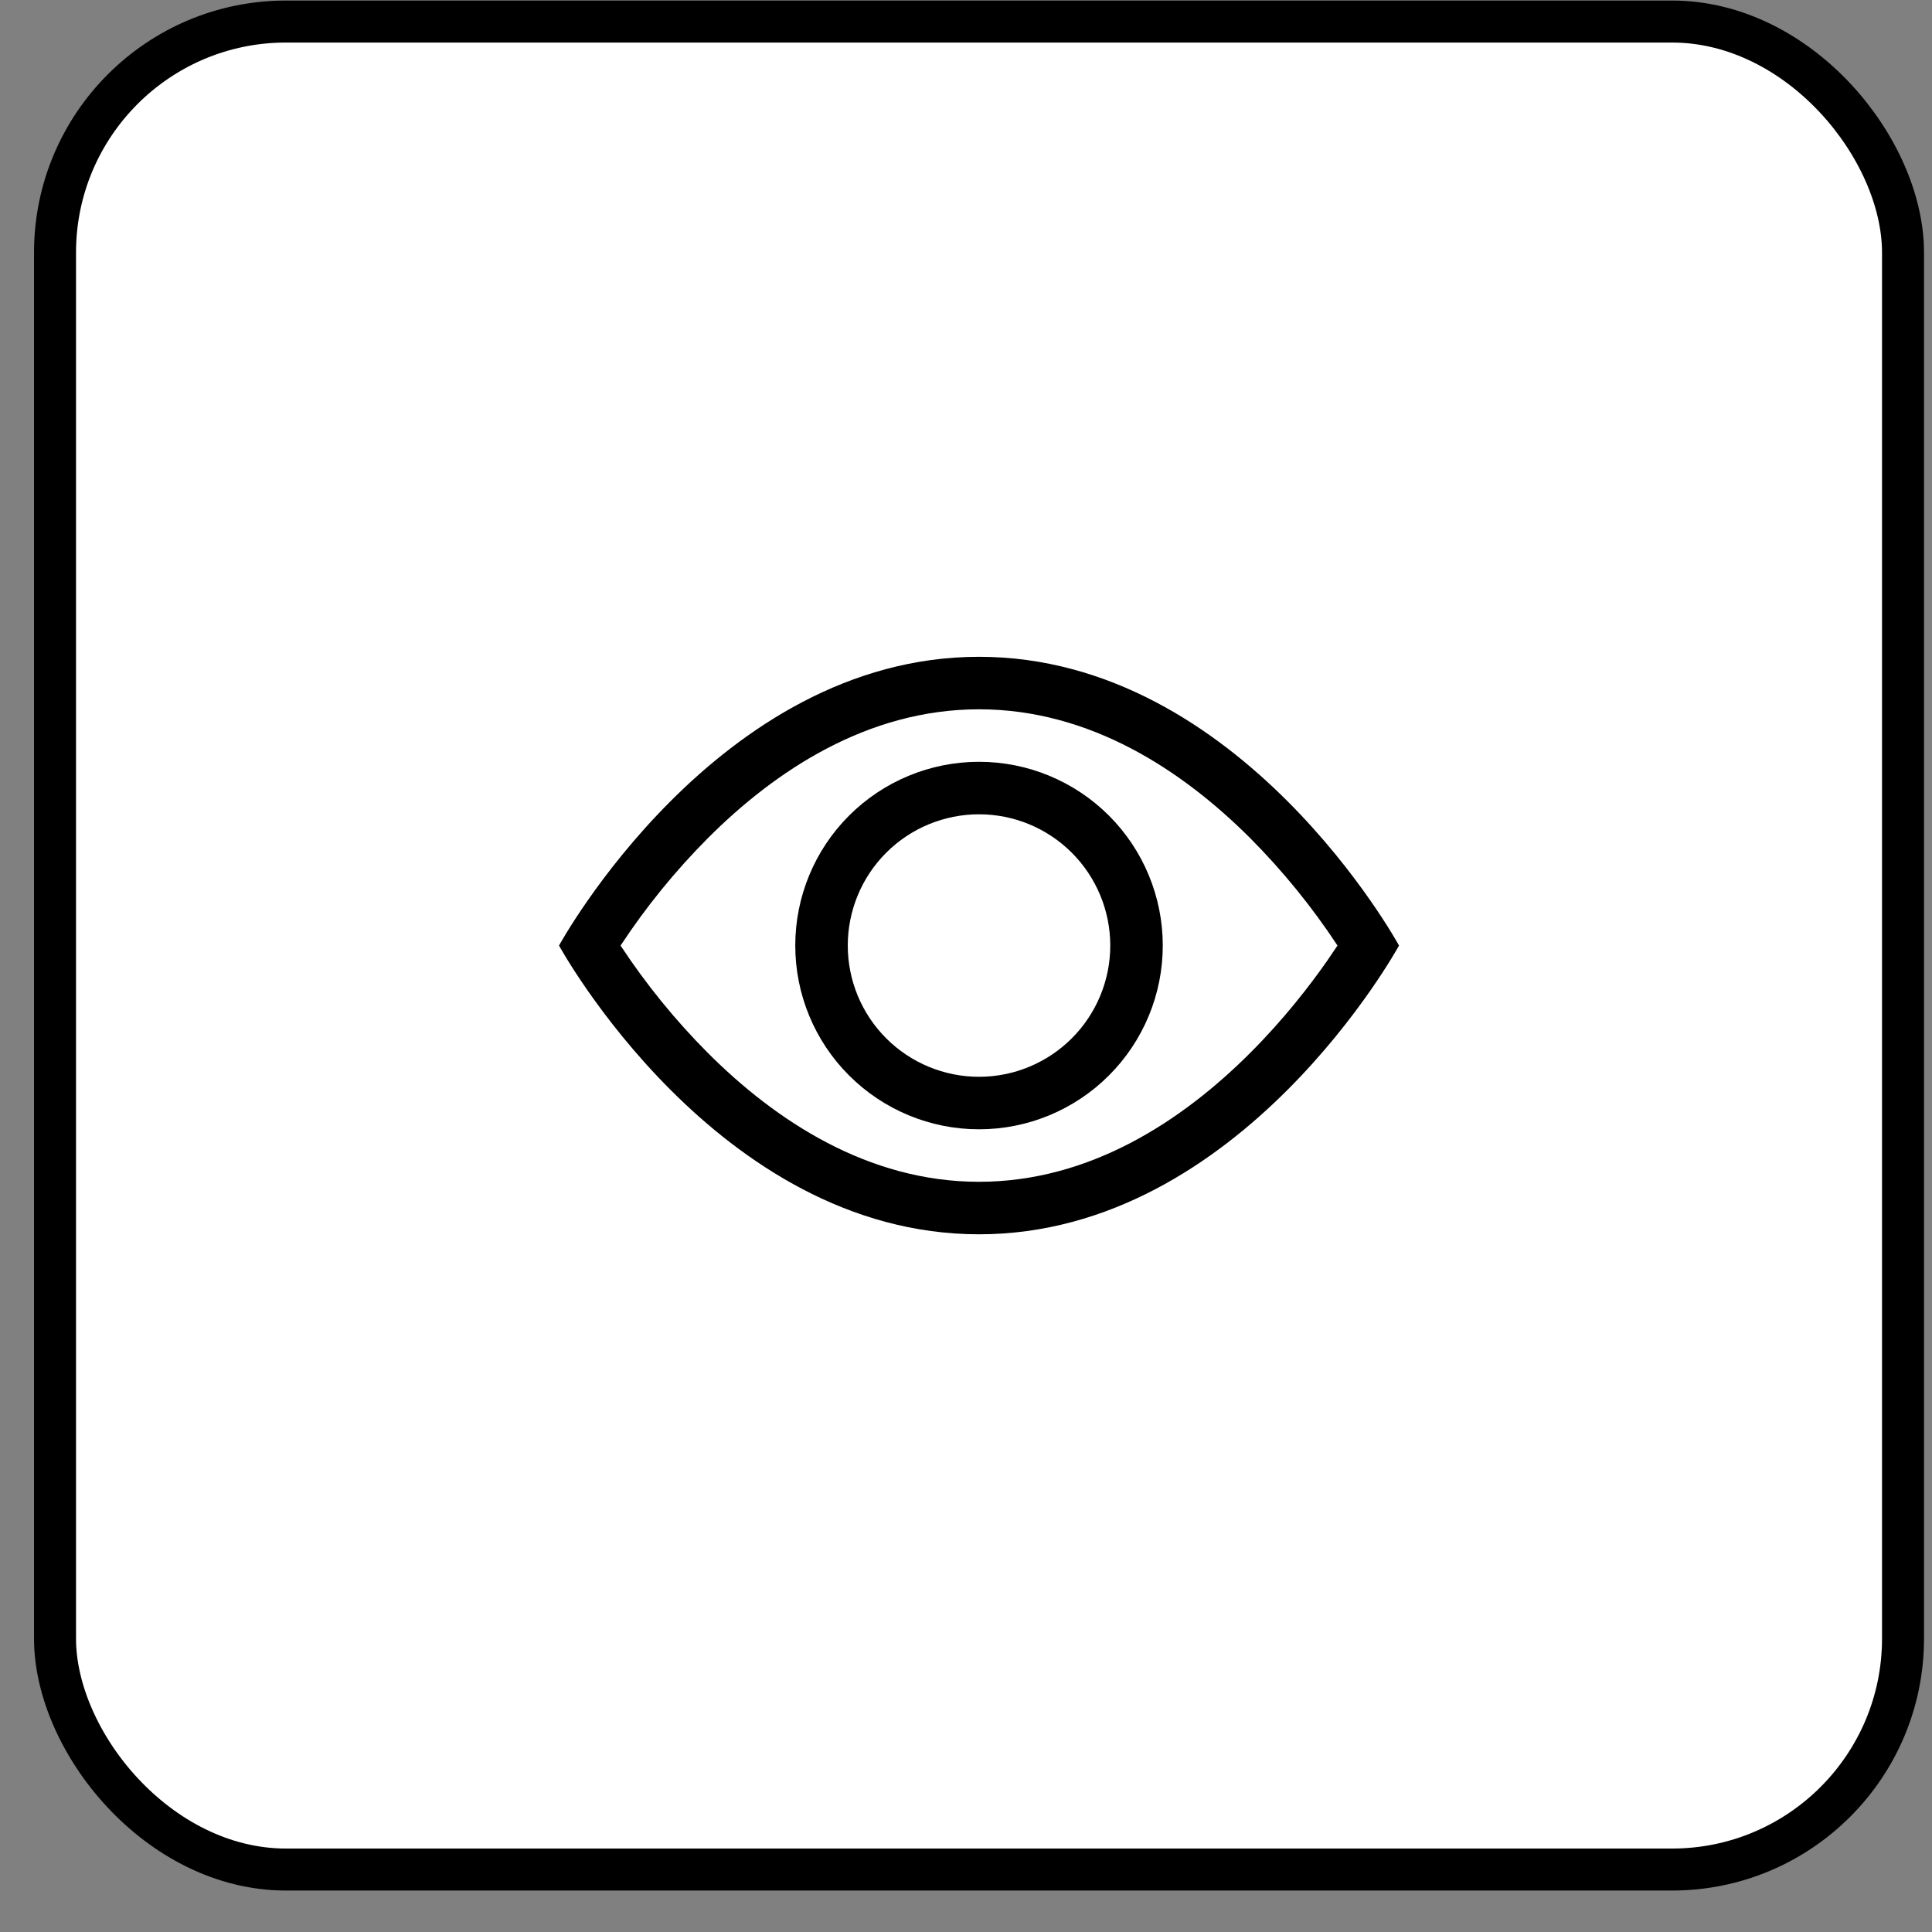 <svg width="46" height="46" viewBox="0 0 46 46" fill="none" xmlns="http://www.w3.org/2000/svg">
<rect x="0" y="0" width="46" height="46" fill="#808080" stroke="none"/>
<rect x="1.31" y="0.513" width="44" height="44" rx="5.5" fill="white"/>
<rect x="1.31" y="0.513" width="44" height="44" rx="5.5" stroke="black"/>
<path d="M33.31 22.513C33.31 22.513 29.56 15.638 23.31 15.638C17.06 15.638 13.31 22.513 13.31 22.513C13.31 22.513 17.06 29.388 23.31 29.388C29.56 29.388 33.31 22.513 33.31 22.513ZM14.776 22.513C15.38 21.594 16.075 20.739 16.851 19.959C18.46 18.348 20.66 16.888 23.31 16.888C25.96 16.888 28.158 18.348 29.77 19.959C30.545 20.739 31.24 21.594 31.845 22.513C31.772 22.621 31.692 22.741 31.601 22.873C31.182 23.473 30.563 24.273 29.77 25.066C28.158 26.678 25.958 28.138 23.31 28.138C20.66 28.138 18.461 26.678 16.85 25.066C16.074 24.287 15.379 23.431 14.775 22.513H14.776Z" fill="black"/>
<path d="M23.31 19.388C22.481 19.388 21.686 19.717 21.1 20.303C20.514 20.889 20.185 21.684 20.185 22.513C20.185 23.341 20.514 24.136 21.1 24.722C21.686 25.308 22.481 25.638 23.31 25.638C24.138 25.638 24.933 25.308 25.519 24.722C26.105 24.136 26.435 23.341 26.435 22.513C26.435 21.684 26.105 20.889 25.519 20.303C24.933 19.717 24.138 19.388 23.31 19.388ZM18.935 22.513C18.935 21.352 19.395 20.24 20.216 19.419C21.037 18.599 22.149 18.138 23.31 18.138C24.47 18.138 25.583 18.599 26.403 19.419C27.224 20.24 27.685 21.352 27.685 22.513C27.685 23.673 27.224 24.786 26.403 25.606C25.583 26.427 24.47 26.888 23.31 26.888C22.149 26.888 21.037 26.427 20.216 25.606C19.395 24.786 18.935 23.673 18.935 22.513Z" fill="black"/>
</svg>
